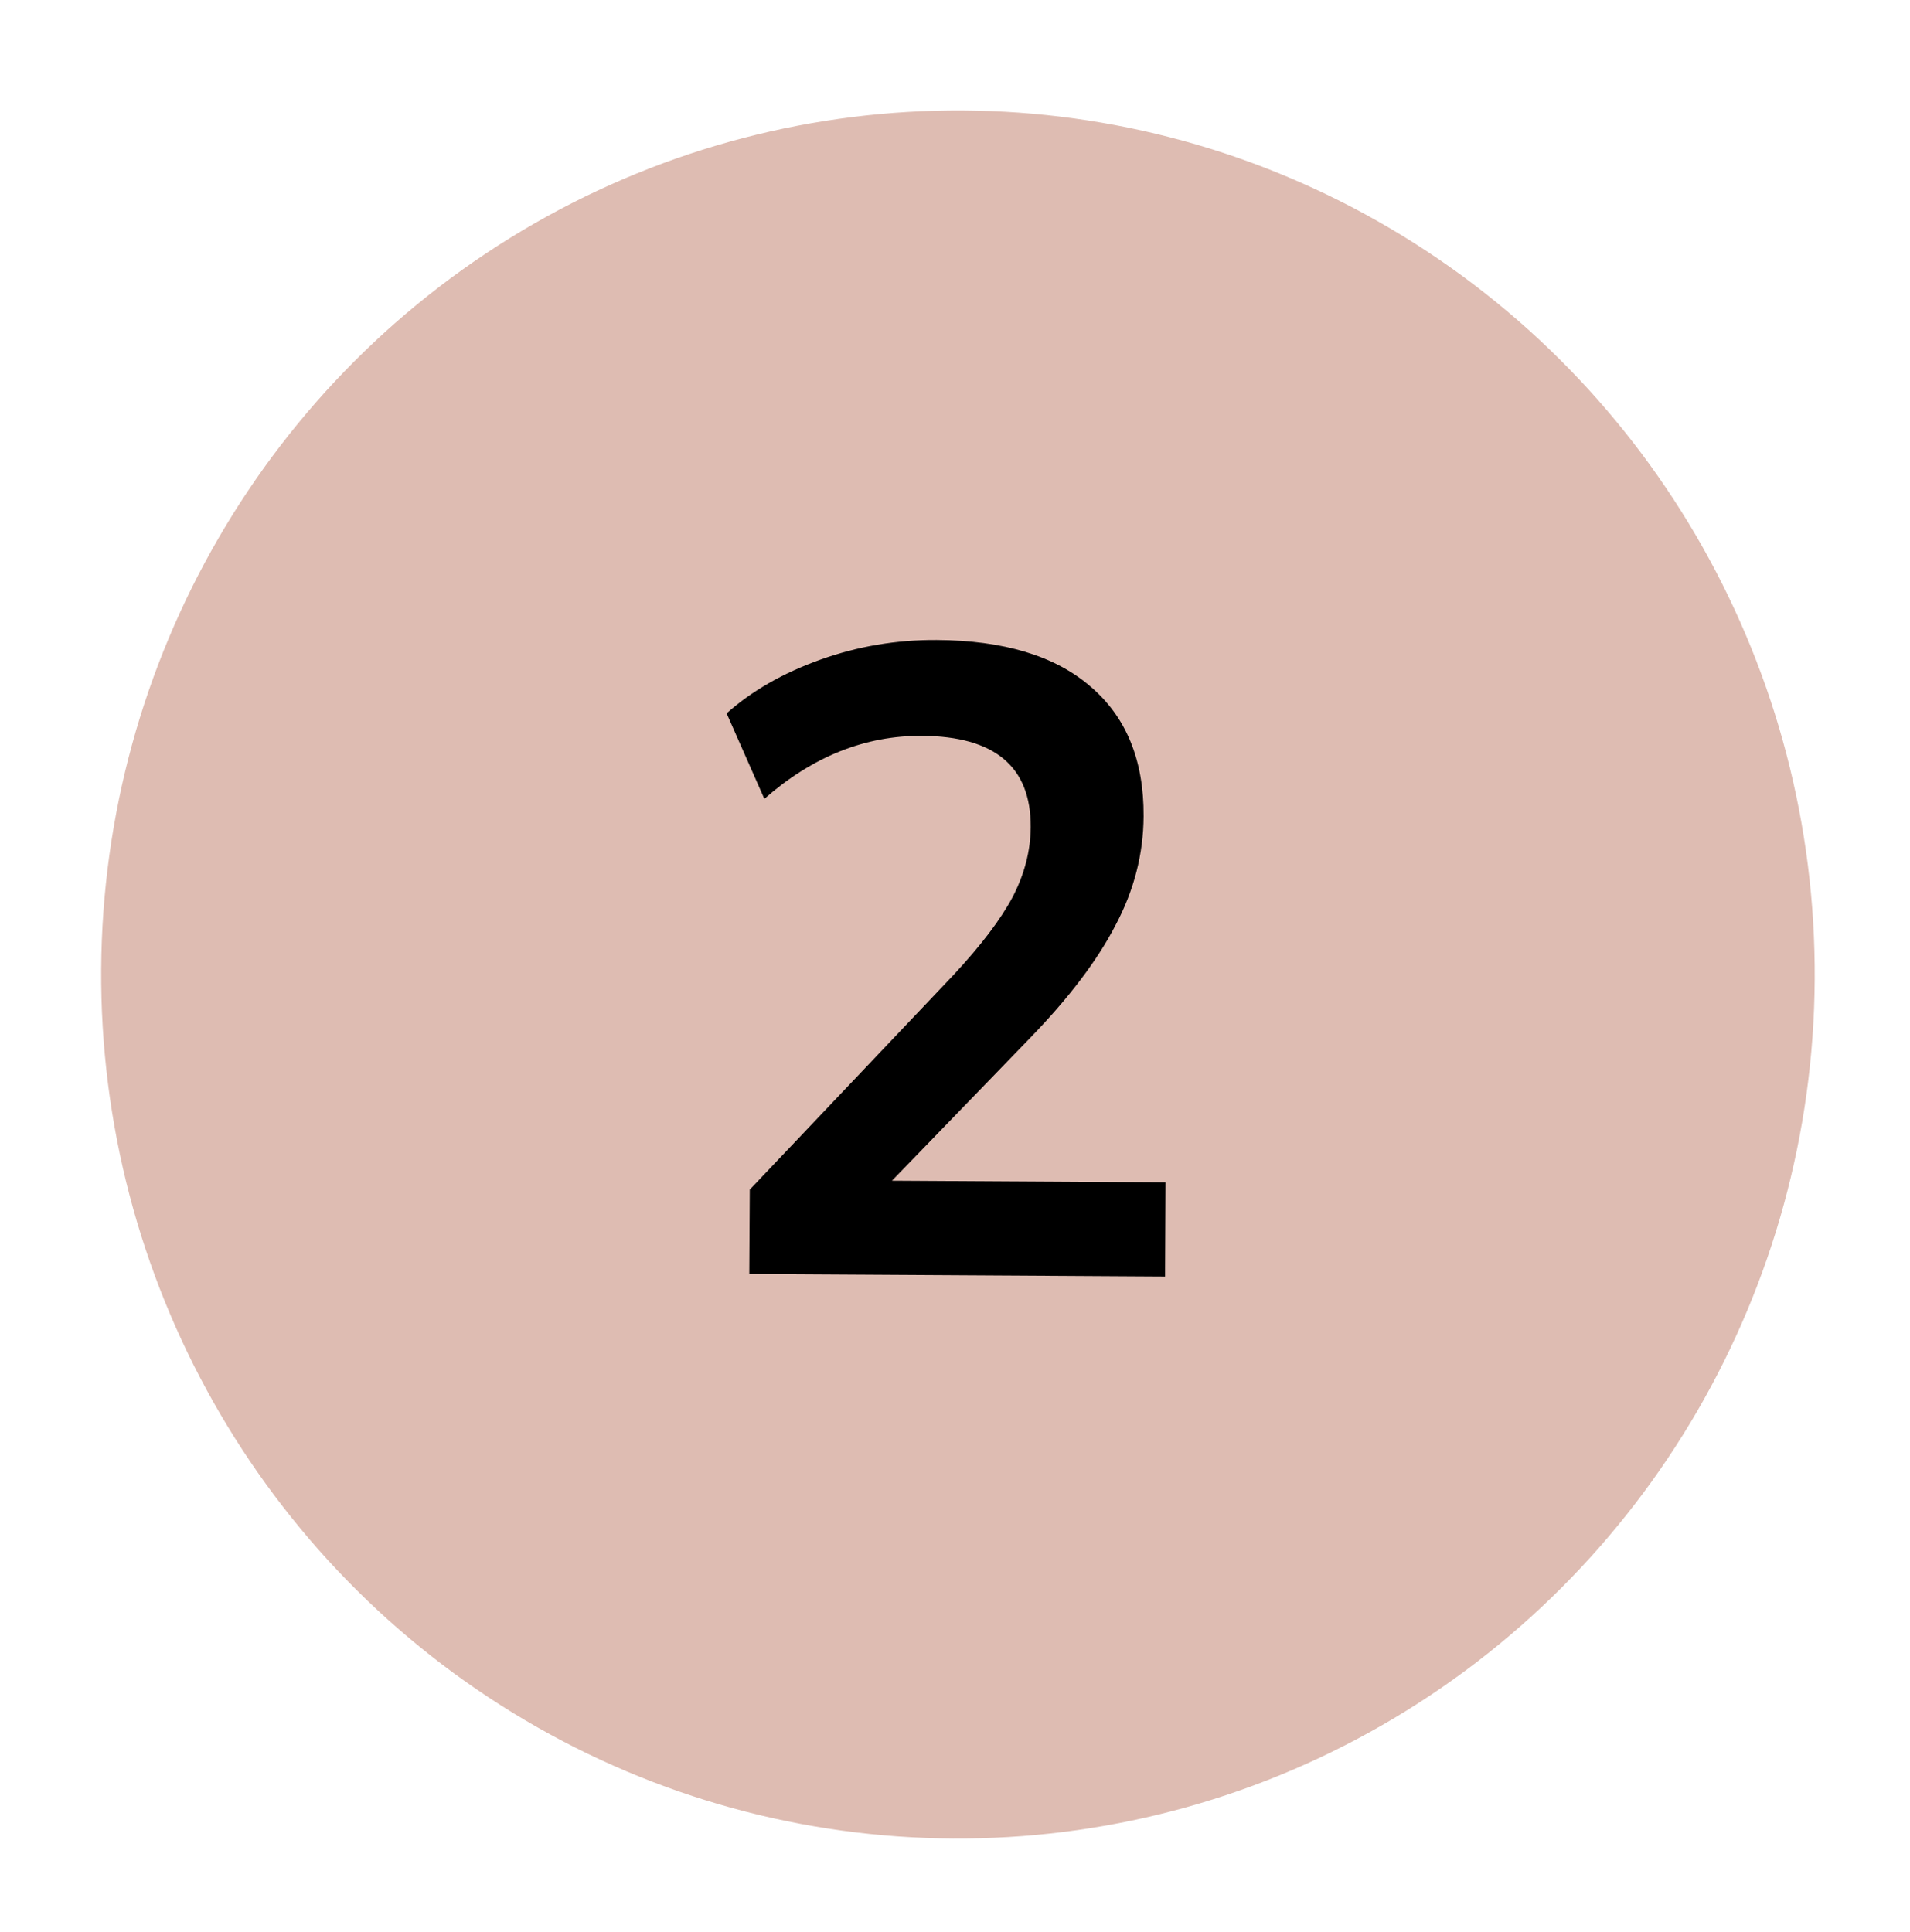 <svg width="86" height="87" viewBox="0 0 86 87" fill="none" xmlns="http://www.w3.org/2000/svg">
<g filter="url(#filter0_d_3093_90)">
<ellipse cx="38.577" cy="38.907" rx="38.577" ry="38.907" transform="matrix(1 0.006 -0.006 1 4.789 0.743)" fill="#DEBCB2"/>
<path d="M33.738 53.369L33.759 49.569L42.932 39.903C44.166 38.577 45.053 37.409 45.592 36.399C46.131 35.362 46.403 34.31 46.409 33.244C46.424 30.524 44.792 29.154 41.512 29.135C38.952 29.12 36.587 30.066 34.416 31.973L32.717 28.123C33.843 27.116 35.247 26.311 36.931 25.707C38.614 25.104 40.362 24.808 42.176 24.819C45.189 24.837 47.492 25.53 49.084 26.9C50.703 28.269 51.506 30.221 51.492 32.754C51.483 34.461 51.06 36.098 50.225 37.667C49.416 39.235 48.14 40.921 46.397 42.724L40.161 49.167L52.481 49.24L52.458 53.48L33.738 53.369Z" fill="black"/>
</g>
<defs>
<filter id="filter0_d_3093_90" x="0.573" y="0.971" width="85.154" height="85.814" filterUnits="userSpaceOnUse" color-interpolation-filters="sRGB">
<feFlood flood-opacity="0" result="BackgroundImageFix"/>
<feColorMatrix in="SourceAlpha" type="matrix" values="0 0 0 0 0 0 0 0 0 0 0 0 0 0 0 0 0 0 127 0" result="hardAlpha"/>
<feOffset dy="4"/>
<feGaussianBlur stdDeviation="2"/>
<feComposite in2="hardAlpha" operator="out"/>
<feColorMatrix type="matrix" values="0 0 0 0 0 0 0 0 0 0 0 0 0 0 0 0 0 0 0.25 0"/>
<feBlend mode="normal" in2="BackgroundImageFix" result="effect1_dropShadow_3093_90"/>
<feBlend mode="normal" in="SourceGraphic" in2="effect1_dropShadow_3093_90" result="shape"/>
</filter>
</defs>
</svg>
